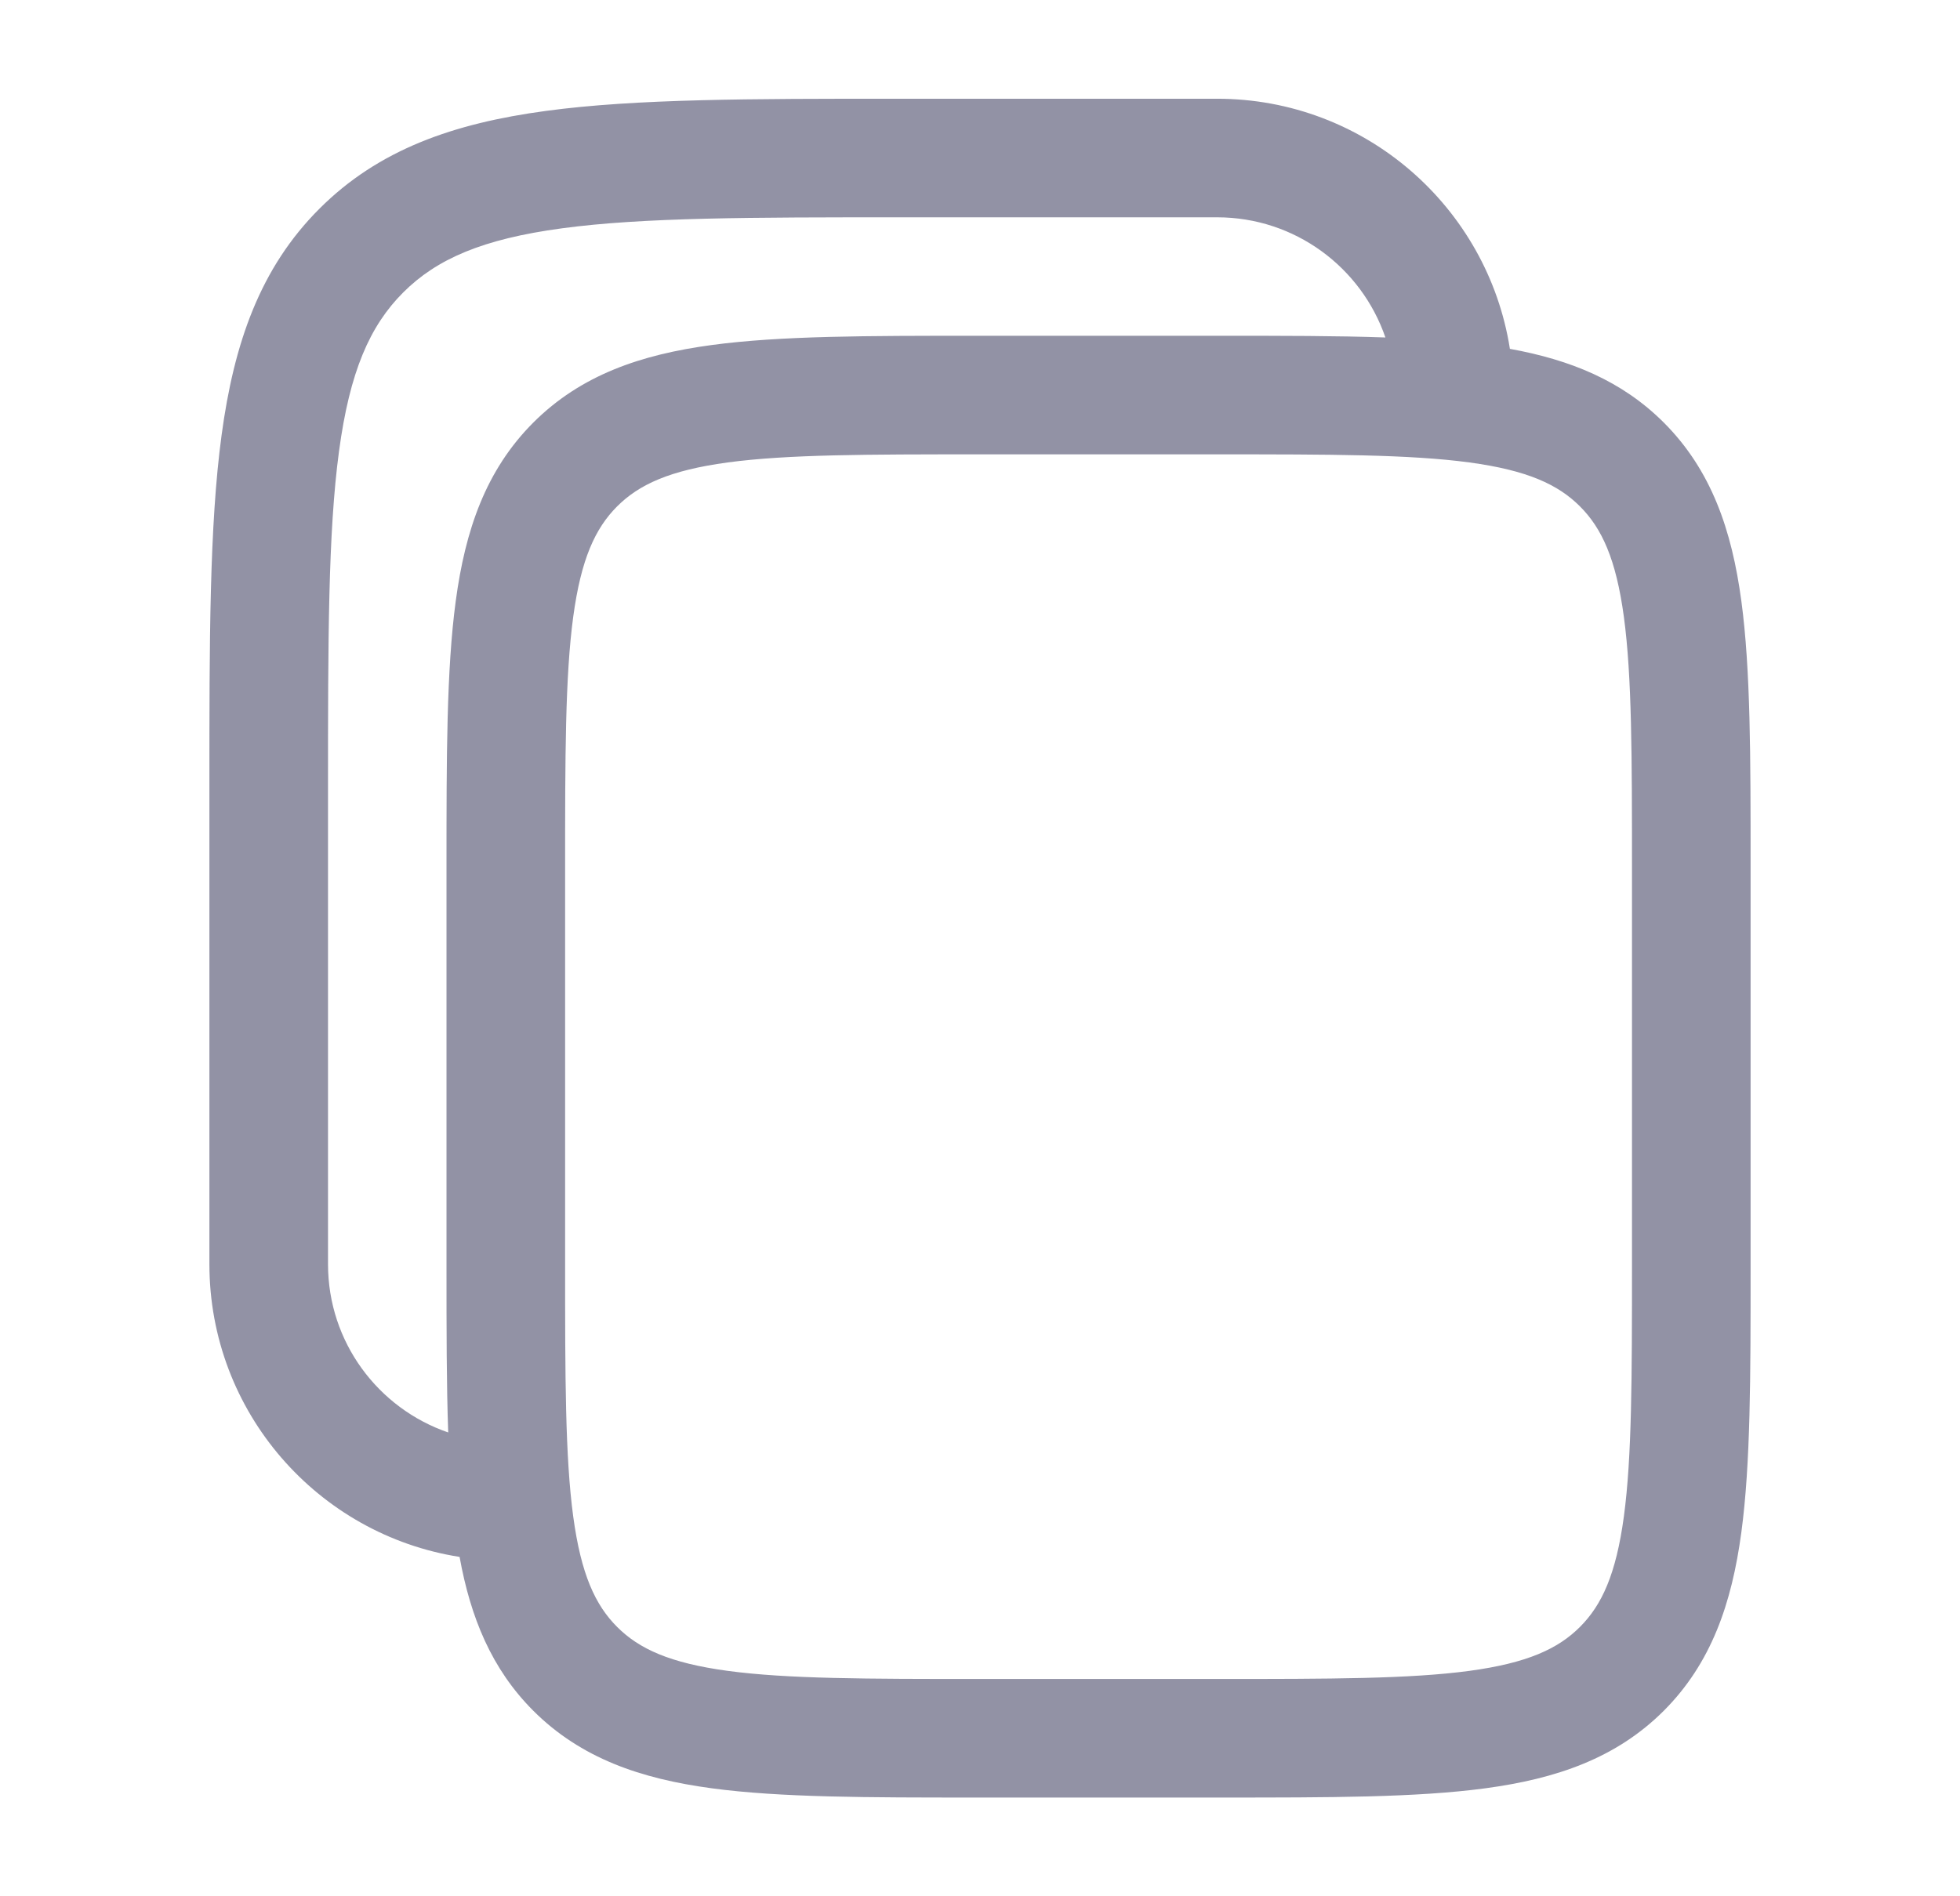 <svg width="31" height="30" viewBox="0 0 31 30" fill="none" xmlns="http://www.w3.org/2000/svg">
<path fill-rule="evenodd" clip-rule="evenodd" d="M19.25 1.562H14.18C11.882 1.562 10.063 1.562 8.639 1.754C7.173 1.951 5.987 2.366 5.052 3.302C4.116 4.237 3.701 5.423 3.504 6.889C3.312 8.313 3.312 10.132 3.312 12.43V20C3.312 22.34 5.028 24.28 7.269 24.631C7.442 25.586 7.772 26.401 8.435 27.065C9.188 27.817 10.135 28.141 11.26 28.292C12.344 28.438 13.722 28.438 15.431 28.438H19.319C21.028 28.438 22.406 28.438 23.49 28.292C24.615 28.141 25.562 27.817 26.315 27.065C27.067 26.312 27.391 25.365 27.542 24.24C27.688 23.156 27.688 21.778 27.688 20.069V13.681C27.688 11.972 27.688 10.594 27.542 9.51C27.391 8.385 27.067 7.438 26.315 6.685C25.651 6.022 24.836 5.692 23.881 5.519C23.53 3.278 21.59 1.562 19.25 1.562ZM21.912 5.339C21.533 4.233 20.485 3.438 19.25 3.438H14.25C11.867 3.438 10.173 3.439 8.889 3.612C7.631 3.781 6.906 4.098 6.377 4.627C5.848 5.156 5.531 5.881 5.362 7.139C5.189 8.423 5.188 10.117 5.188 12.5V20C5.188 21.235 5.983 22.283 7.089 22.662C7.062 21.899 7.062 21.037 7.062 20.069V13.681C7.062 11.972 7.062 10.594 7.208 9.51C7.359 8.385 7.683 7.438 8.435 6.685C9.188 5.933 10.135 5.609 11.26 5.458C12.344 5.312 13.722 5.312 15.431 5.312H19.319C20.287 5.312 21.149 5.312 21.912 5.339ZM9.761 8.011C10.107 7.665 10.593 7.44 11.51 7.316C12.454 7.189 13.706 7.188 15.5 7.188H19.25C21.044 7.188 22.296 7.189 23.24 7.316C24.157 7.44 24.643 7.665 24.989 8.011C25.335 8.357 25.56 8.843 25.684 9.76C25.811 10.704 25.812 11.956 25.812 13.75V20C25.812 21.794 25.811 23.046 25.684 23.99C25.56 24.907 25.335 25.393 24.989 25.739C24.643 26.085 24.157 26.31 23.24 26.434C22.296 26.561 21.044 26.562 19.25 26.562H15.5C13.706 26.562 12.454 26.561 11.51 26.434C10.593 26.31 10.107 26.085 9.761 25.739C9.415 25.393 9.19 24.907 9.066 23.99C8.939 23.046 8.938 21.794 8.938 20V13.75C8.938 11.956 8.939 10.704 9.066 9.76C9.19 8.843 9.415 8.357 9.761 8.011Z" fill="#9292A5"/>
</svg>
